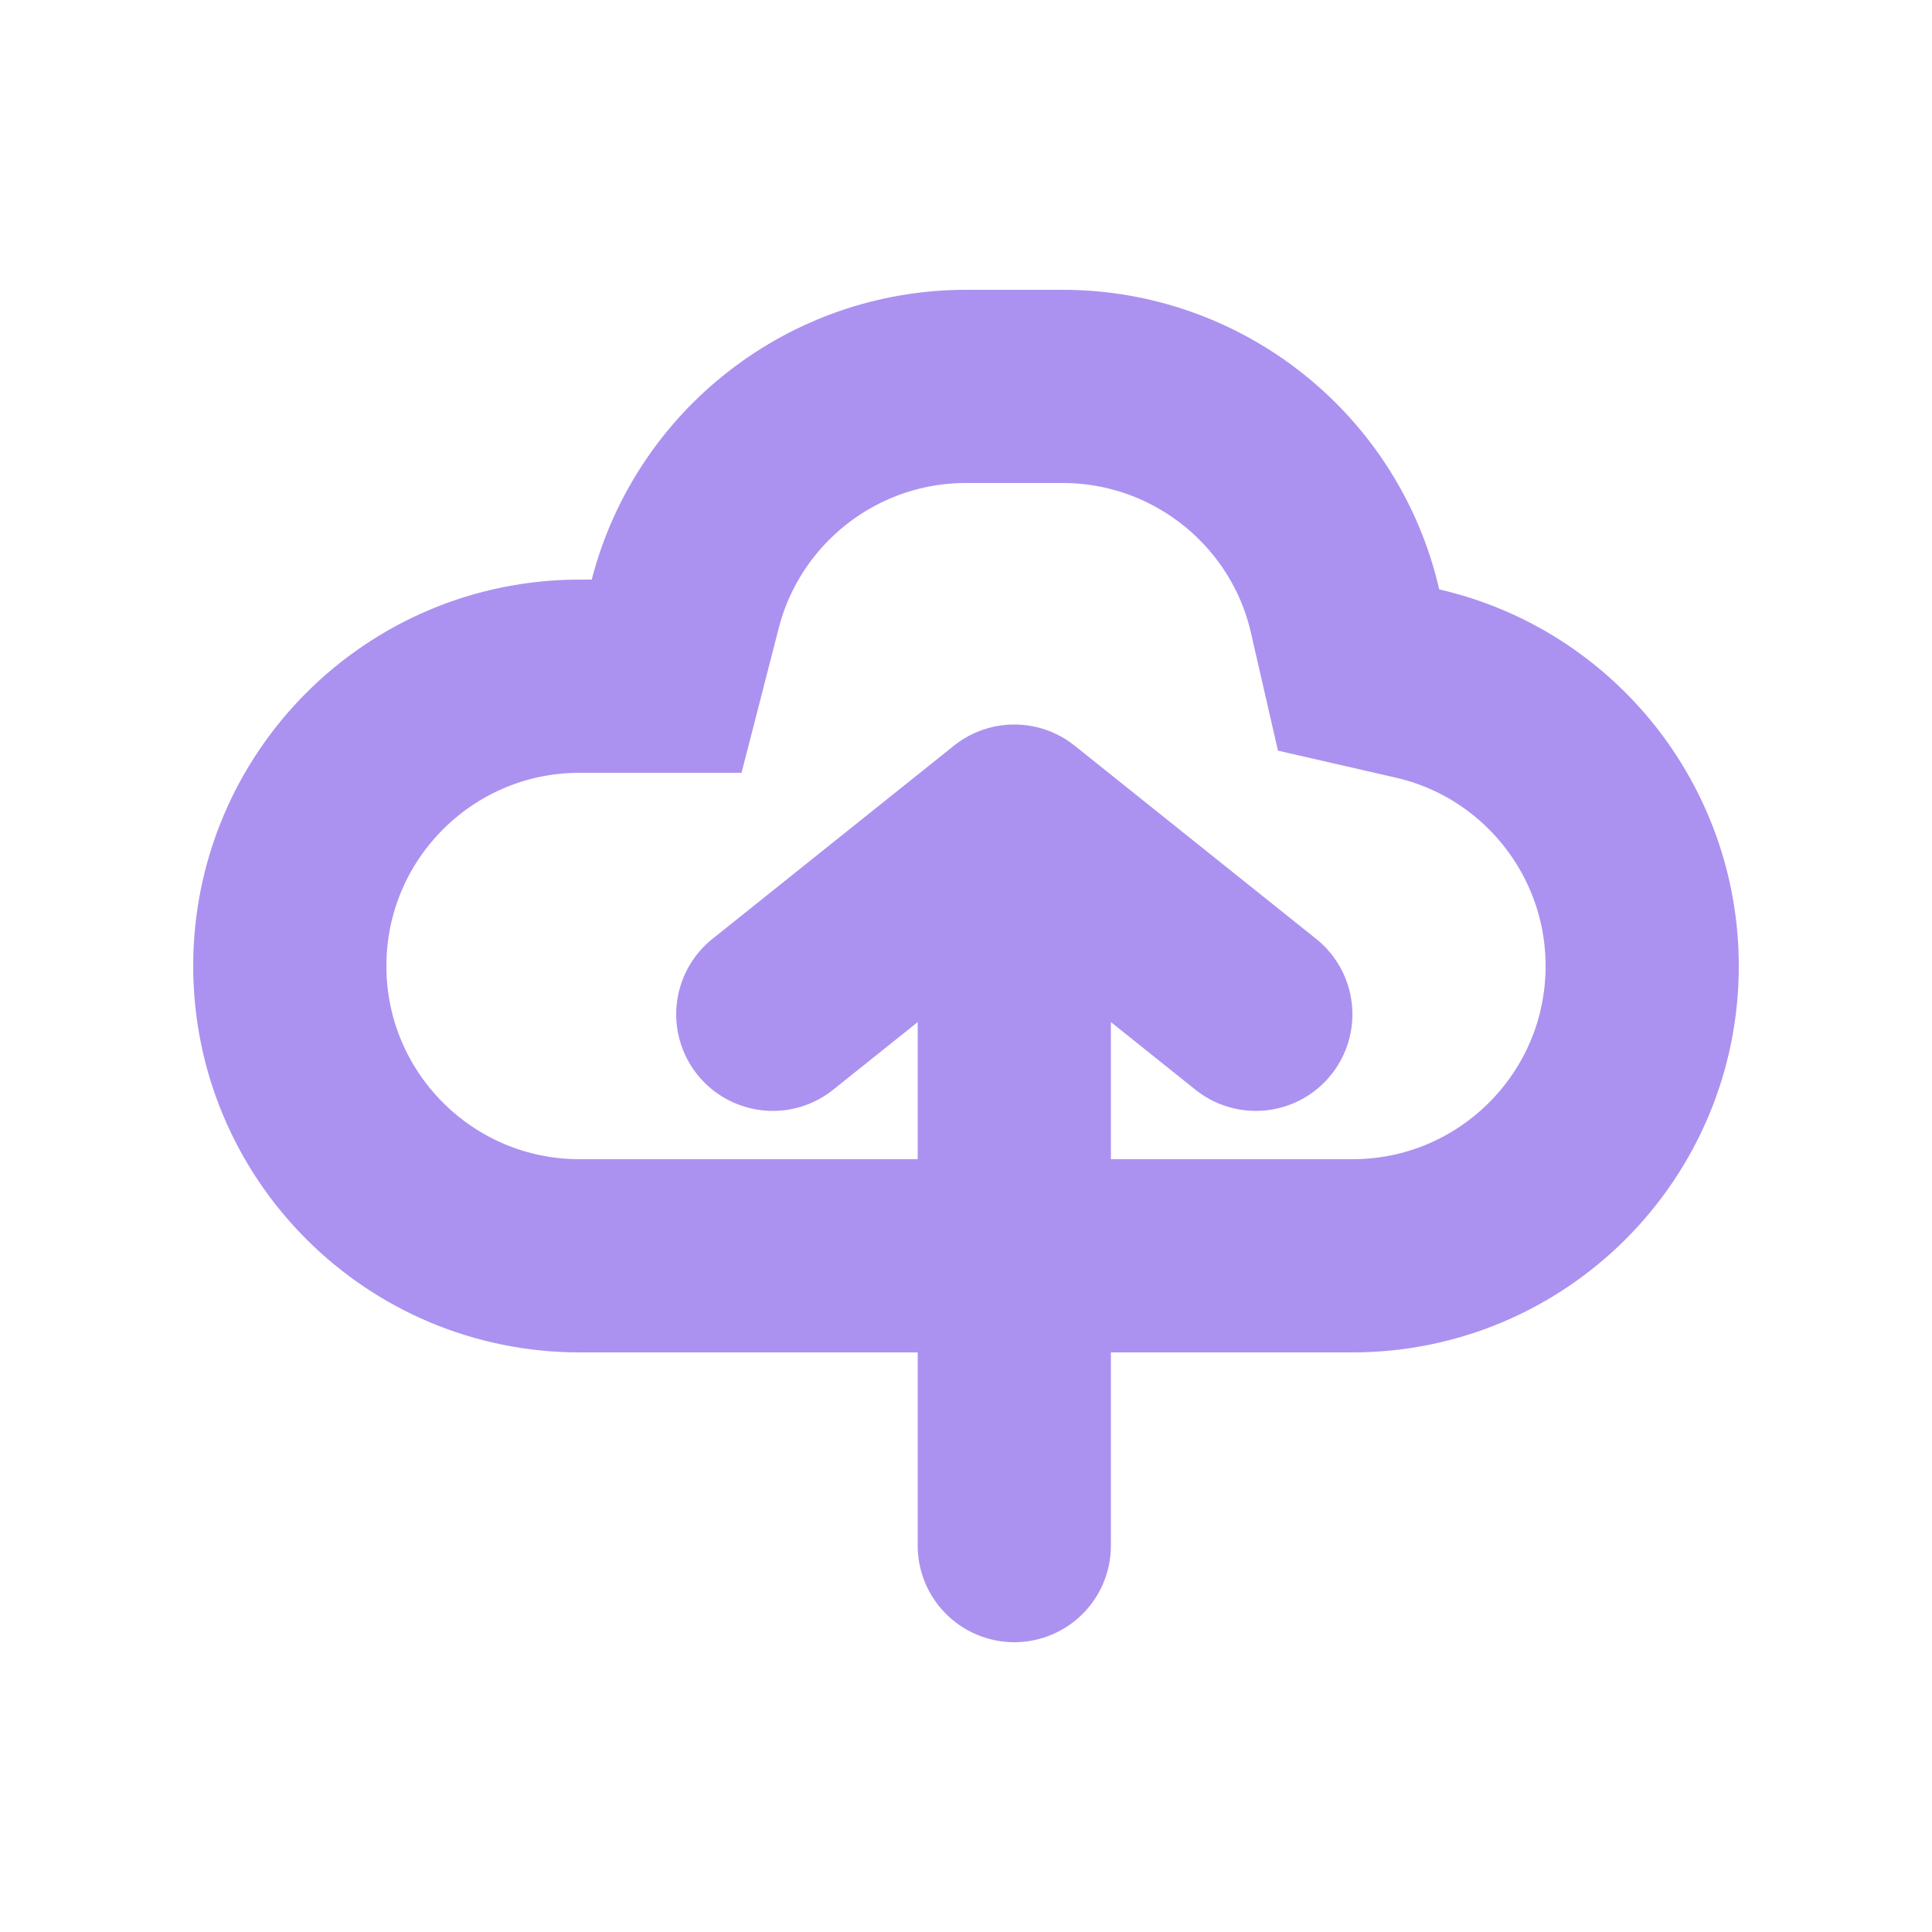 <svg xmlns="http://www.w3.org/2000/svg" width="20" height="20" viewBox="0 0 20 20">
  <g fill="none" fill-rule="evenodd">
    <path stroke="#AB92F0" stroke-width="2" d="M7.094,6.249 L6.901,7 L6,7 C4.343,7 3,8.343 3,10 C3,11.657 4.343,13 6,13 L14,13 C15.657,13 17,11.657 17,10 C17,8.595 16.025,7.386 14.675,7.076 L14.064,6.936 L13.924,6.325 C13.614,4.975 12.405,4 11,4 L10,4 C8.623,4 7.433,4.936 7.094,6.249 Z"/>
    <path stroke="#AB92F0" stroke-linecap="round" stroke-linejoin="round" stroke-width="2" d="M2.5 7.5L2.5 0M0 2L2.5 0M5 2L2.5 0" transform="translate(8 8.5)"/>
  </g>
</svg>
